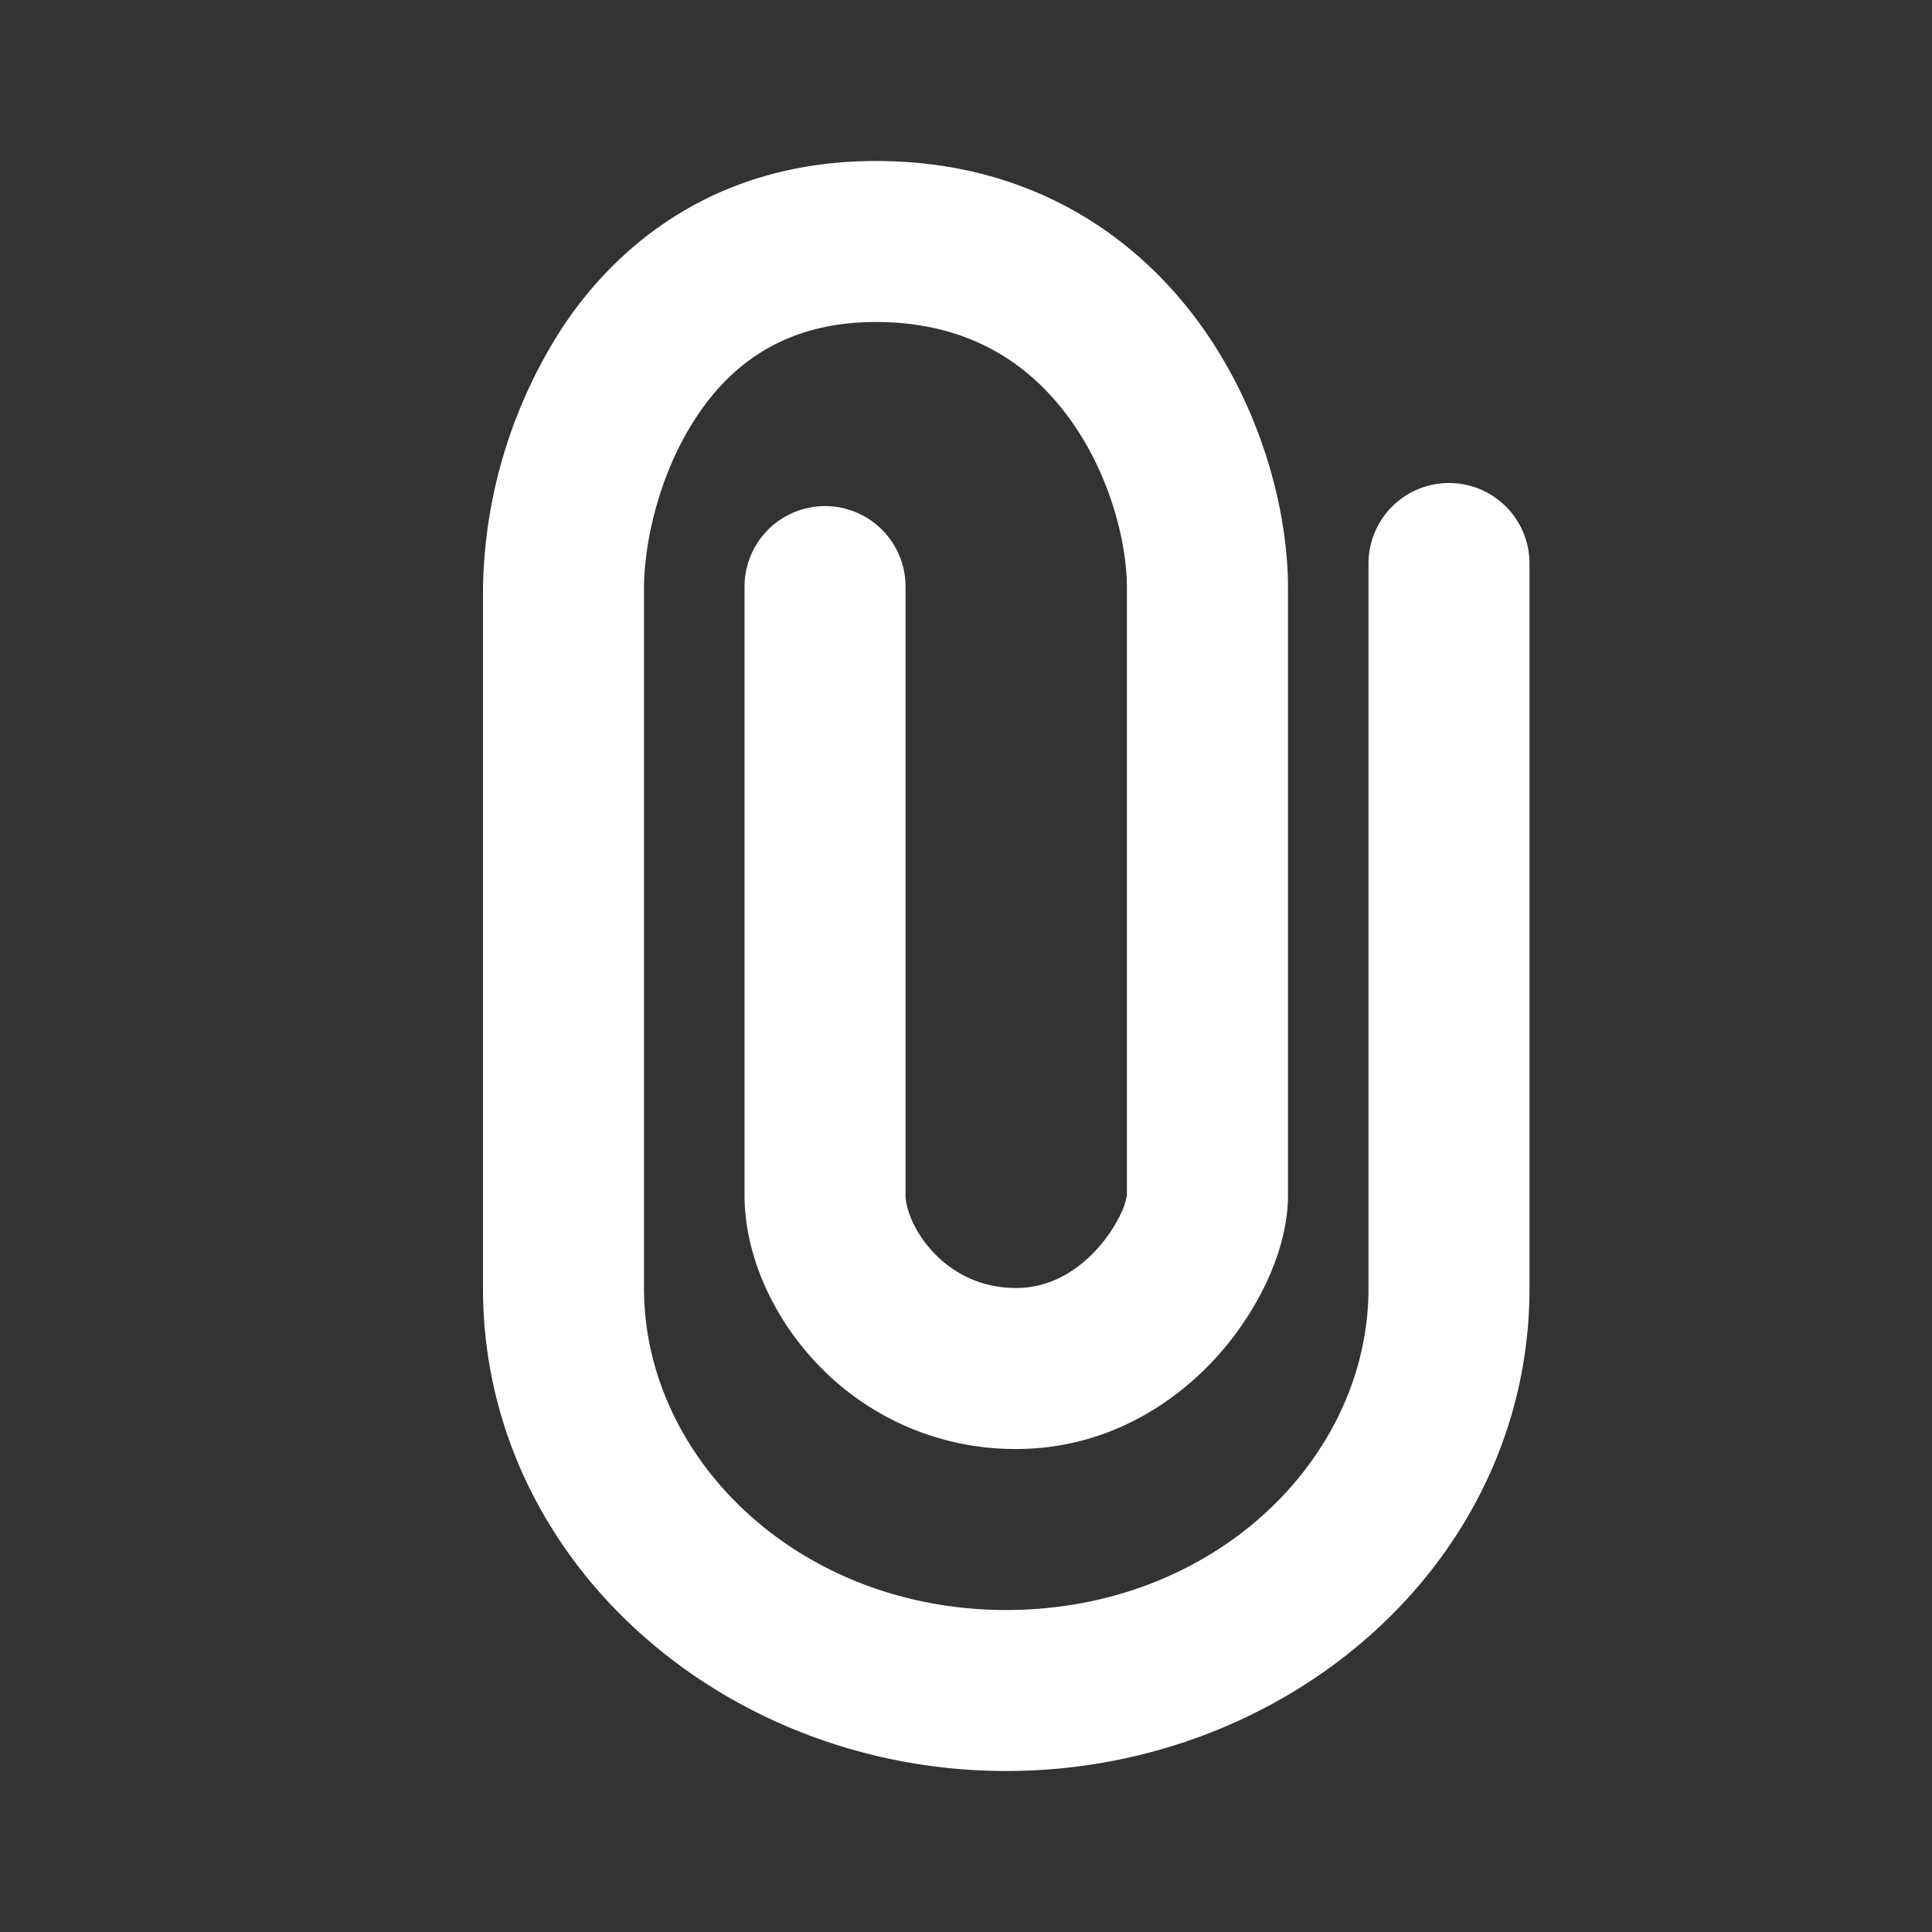 <svg xmlns="http://www.w3.org/2000/svg" width="24" height="24" viewBox="0 0 24 24">
  <rect x="0" y="0" width="24" height="24" fill="#333333" stroke="none"/>
  <g class="attachment-clip-outline">
    <path fill-rule="evenodd" d="M8 7.308c0-.558.186-1.434.659-2.14C9.1 4.504 9.779 4 10.88 4c1.134 0 1.88.499 2.373 1.155.52.692.746 1.555.746 2.153v7.54a.827.827 0 0 1-.073.223c-.065.141-.166.3-.3.447-.269.295-.61.482-1.002.482-.436 0-.777-.18-1.02-.433-.263-.274-.355-.574-.355-.72v-7.56a1 1 0 0 0-2 0v7.56c0 .75.358 1.527.912 2.105A3.382 3.382 0 0 0 12.625 18c1.085 0 1.93-.532 2.48-1.134.517-.567.895-1.335.895-2.02V7.308c0-1.001-.35-2.292-1.146-3.354C14.029 2.856 12.716 2 10.88 2c-1.867 0-3.13.925-3.885 2.055A6.132 6.132 0 0 0 6 7.308v8.695C6 19.402 9.003 22 12.5 22c3.498 0 6.5-2.597 6.5-5.997V7a1 1 0 1 0-2 0v9.003C17 18.123 15.079 20 12.5 20 9.923 20 8 18.122 8 16.003V7.308Z" class="Vector" clip-rule="evenodd" fill="#ffffff"/>
  </g>
</svg>